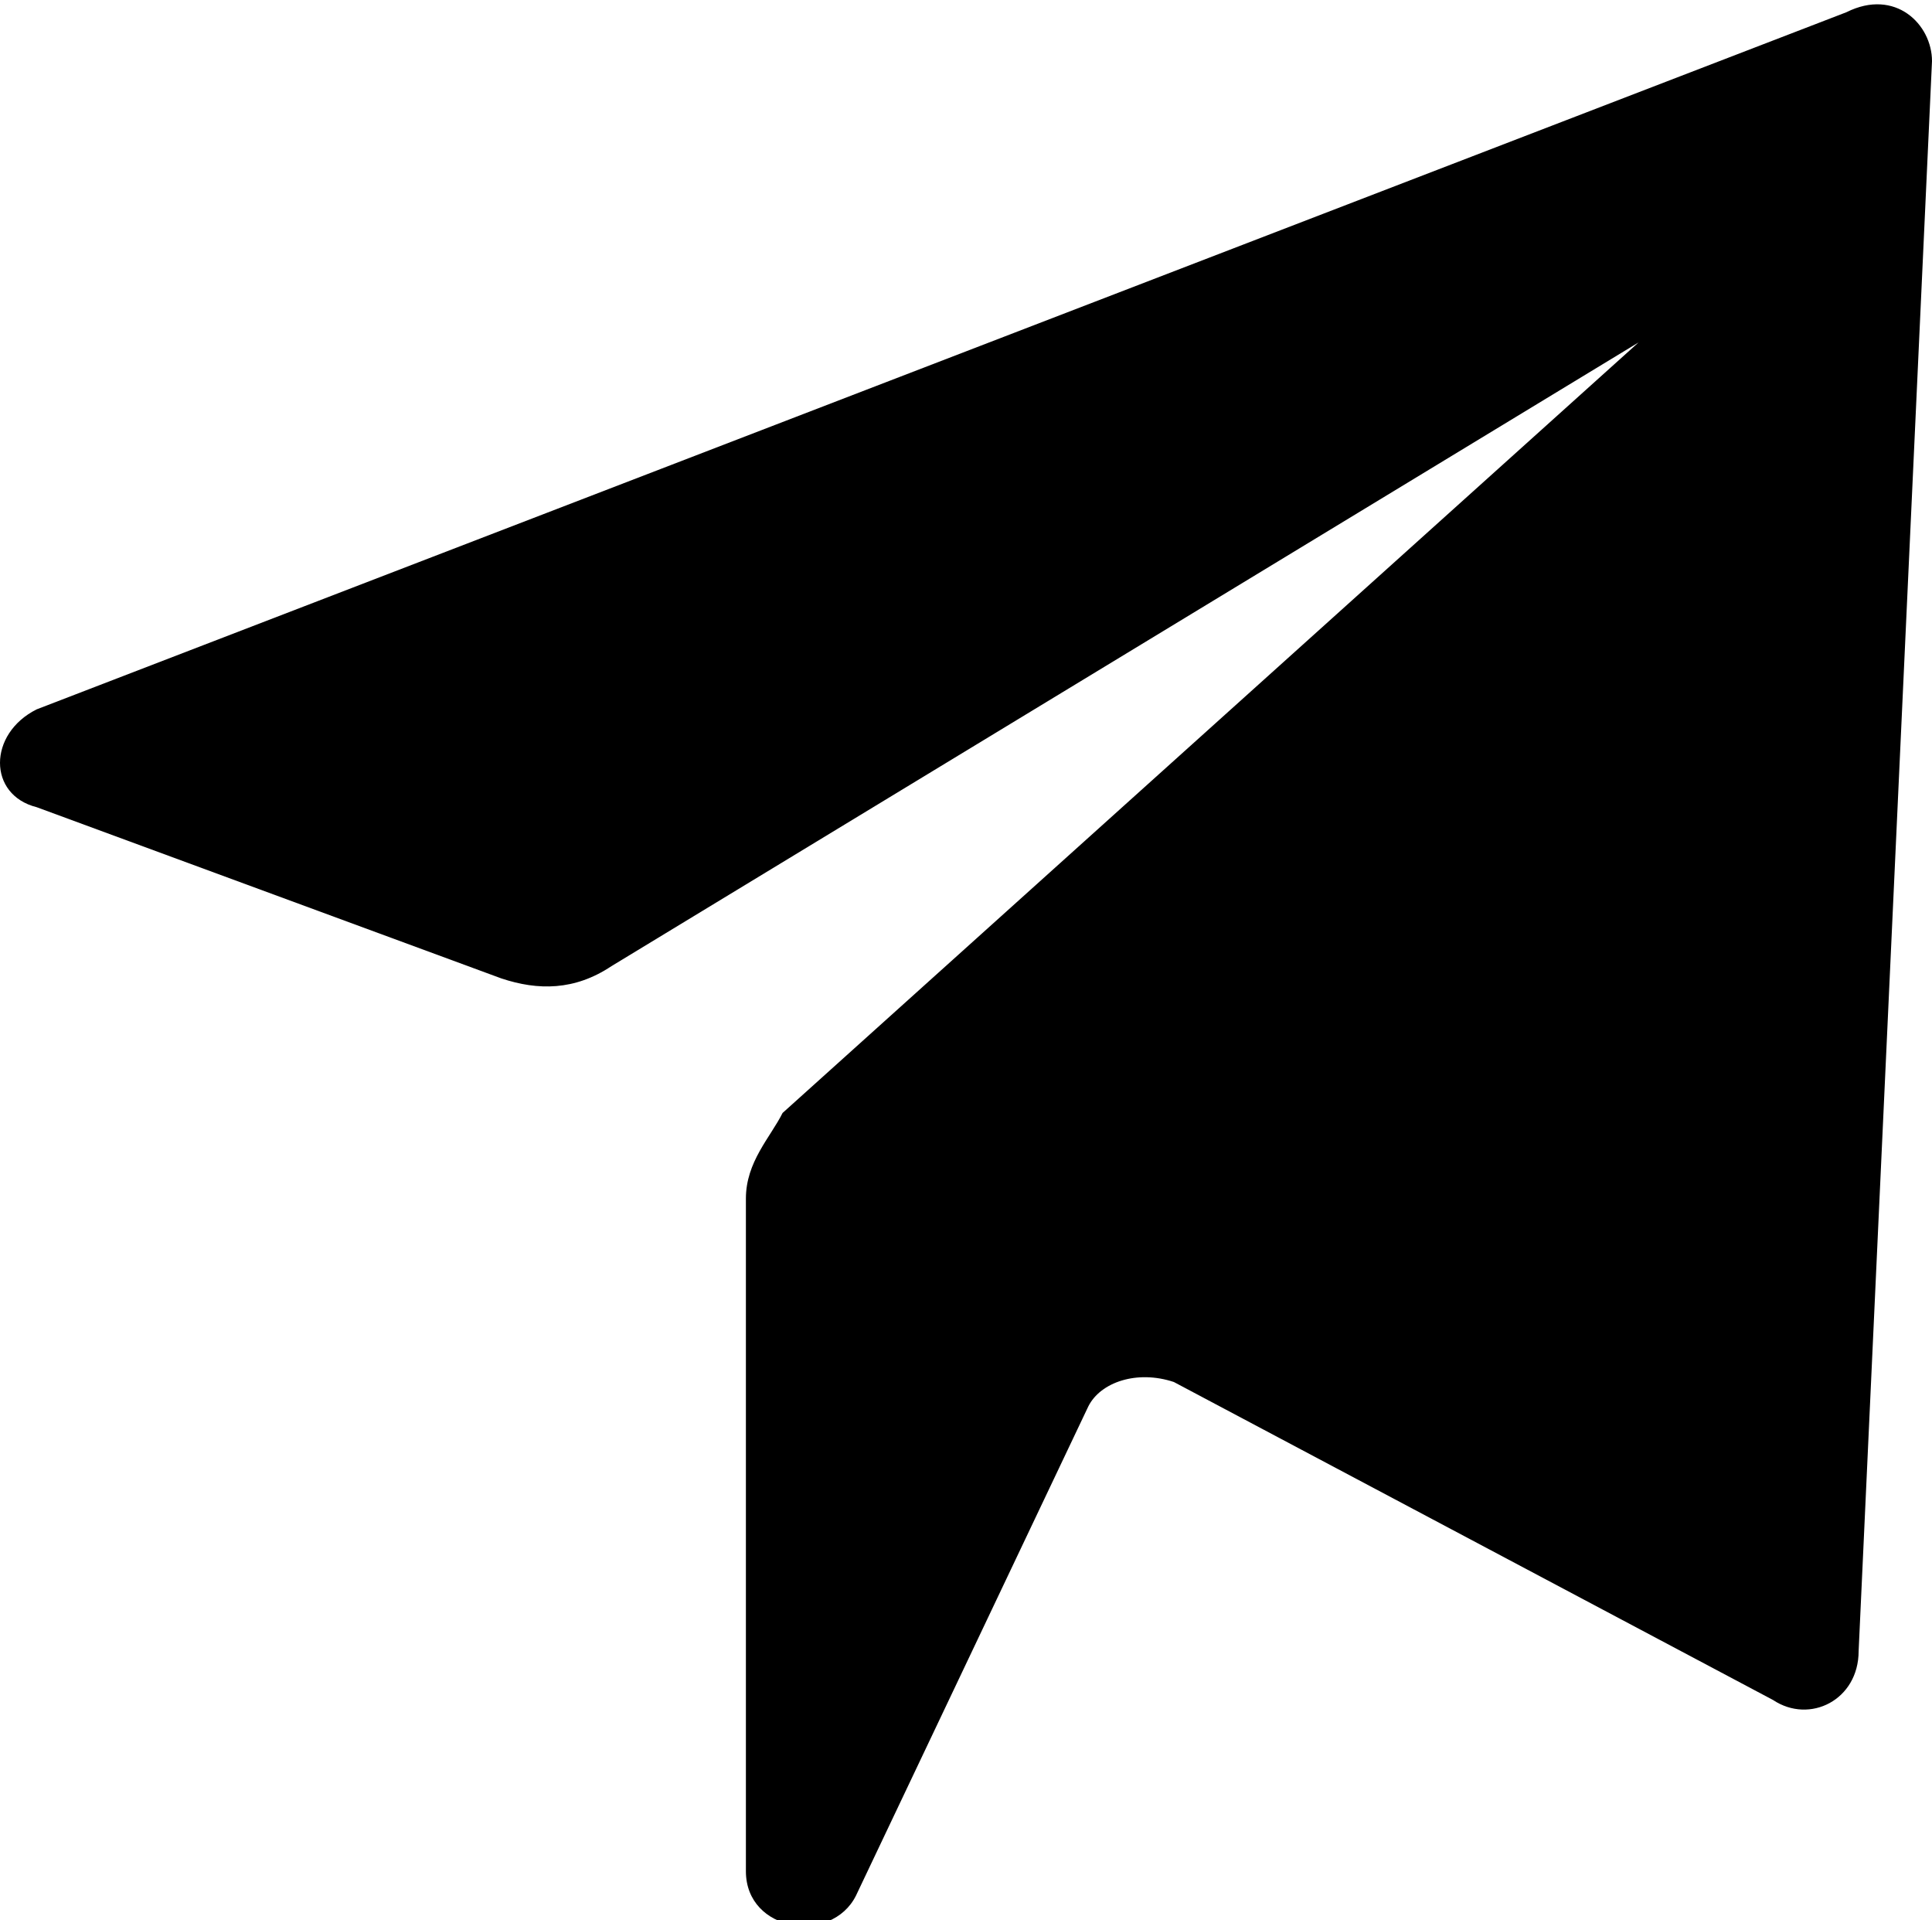 <?xml version="1.0" encoding="utf-8"?>
<!-- Generator: Adobe Illustrator 21.1.0, SVG Export Plug-In . SVG Version: 6.00 Build 0)  -->
<svg version="1.1" id="Слой_1" xmlns="http://www.w3.org/2000/svg" xmlns:xlink="http://www.w3.org/1999/xlink" x="0px" y="0px"
	 viewBox="0 0 15.8 15.7" style="enable-background:new 0 0 15.8 15.7;" xml:space="preserve">
<path d="M0.3,6.6L4.1,8C4.4,8.1,4.7,8.1,5,7.9l8.4-5.1l-7,6.3C6.3,9.3,6.1,9.5,6.1,9.8l0,5.5c0,0.5,0.7,0.6,0.9,0.2l1.9-4
	c0.1-0.2,0.4-0.3,0.7-0.2l4.9,2.6c0.3,0.2,0.7,0,0.7-0.4l0.6-13c0-0.3-0.3-0.6-0.7-0.4L0.3,5.8C-0.1,6-0.1,6.5,0.3,6.6"/>
</svg>
